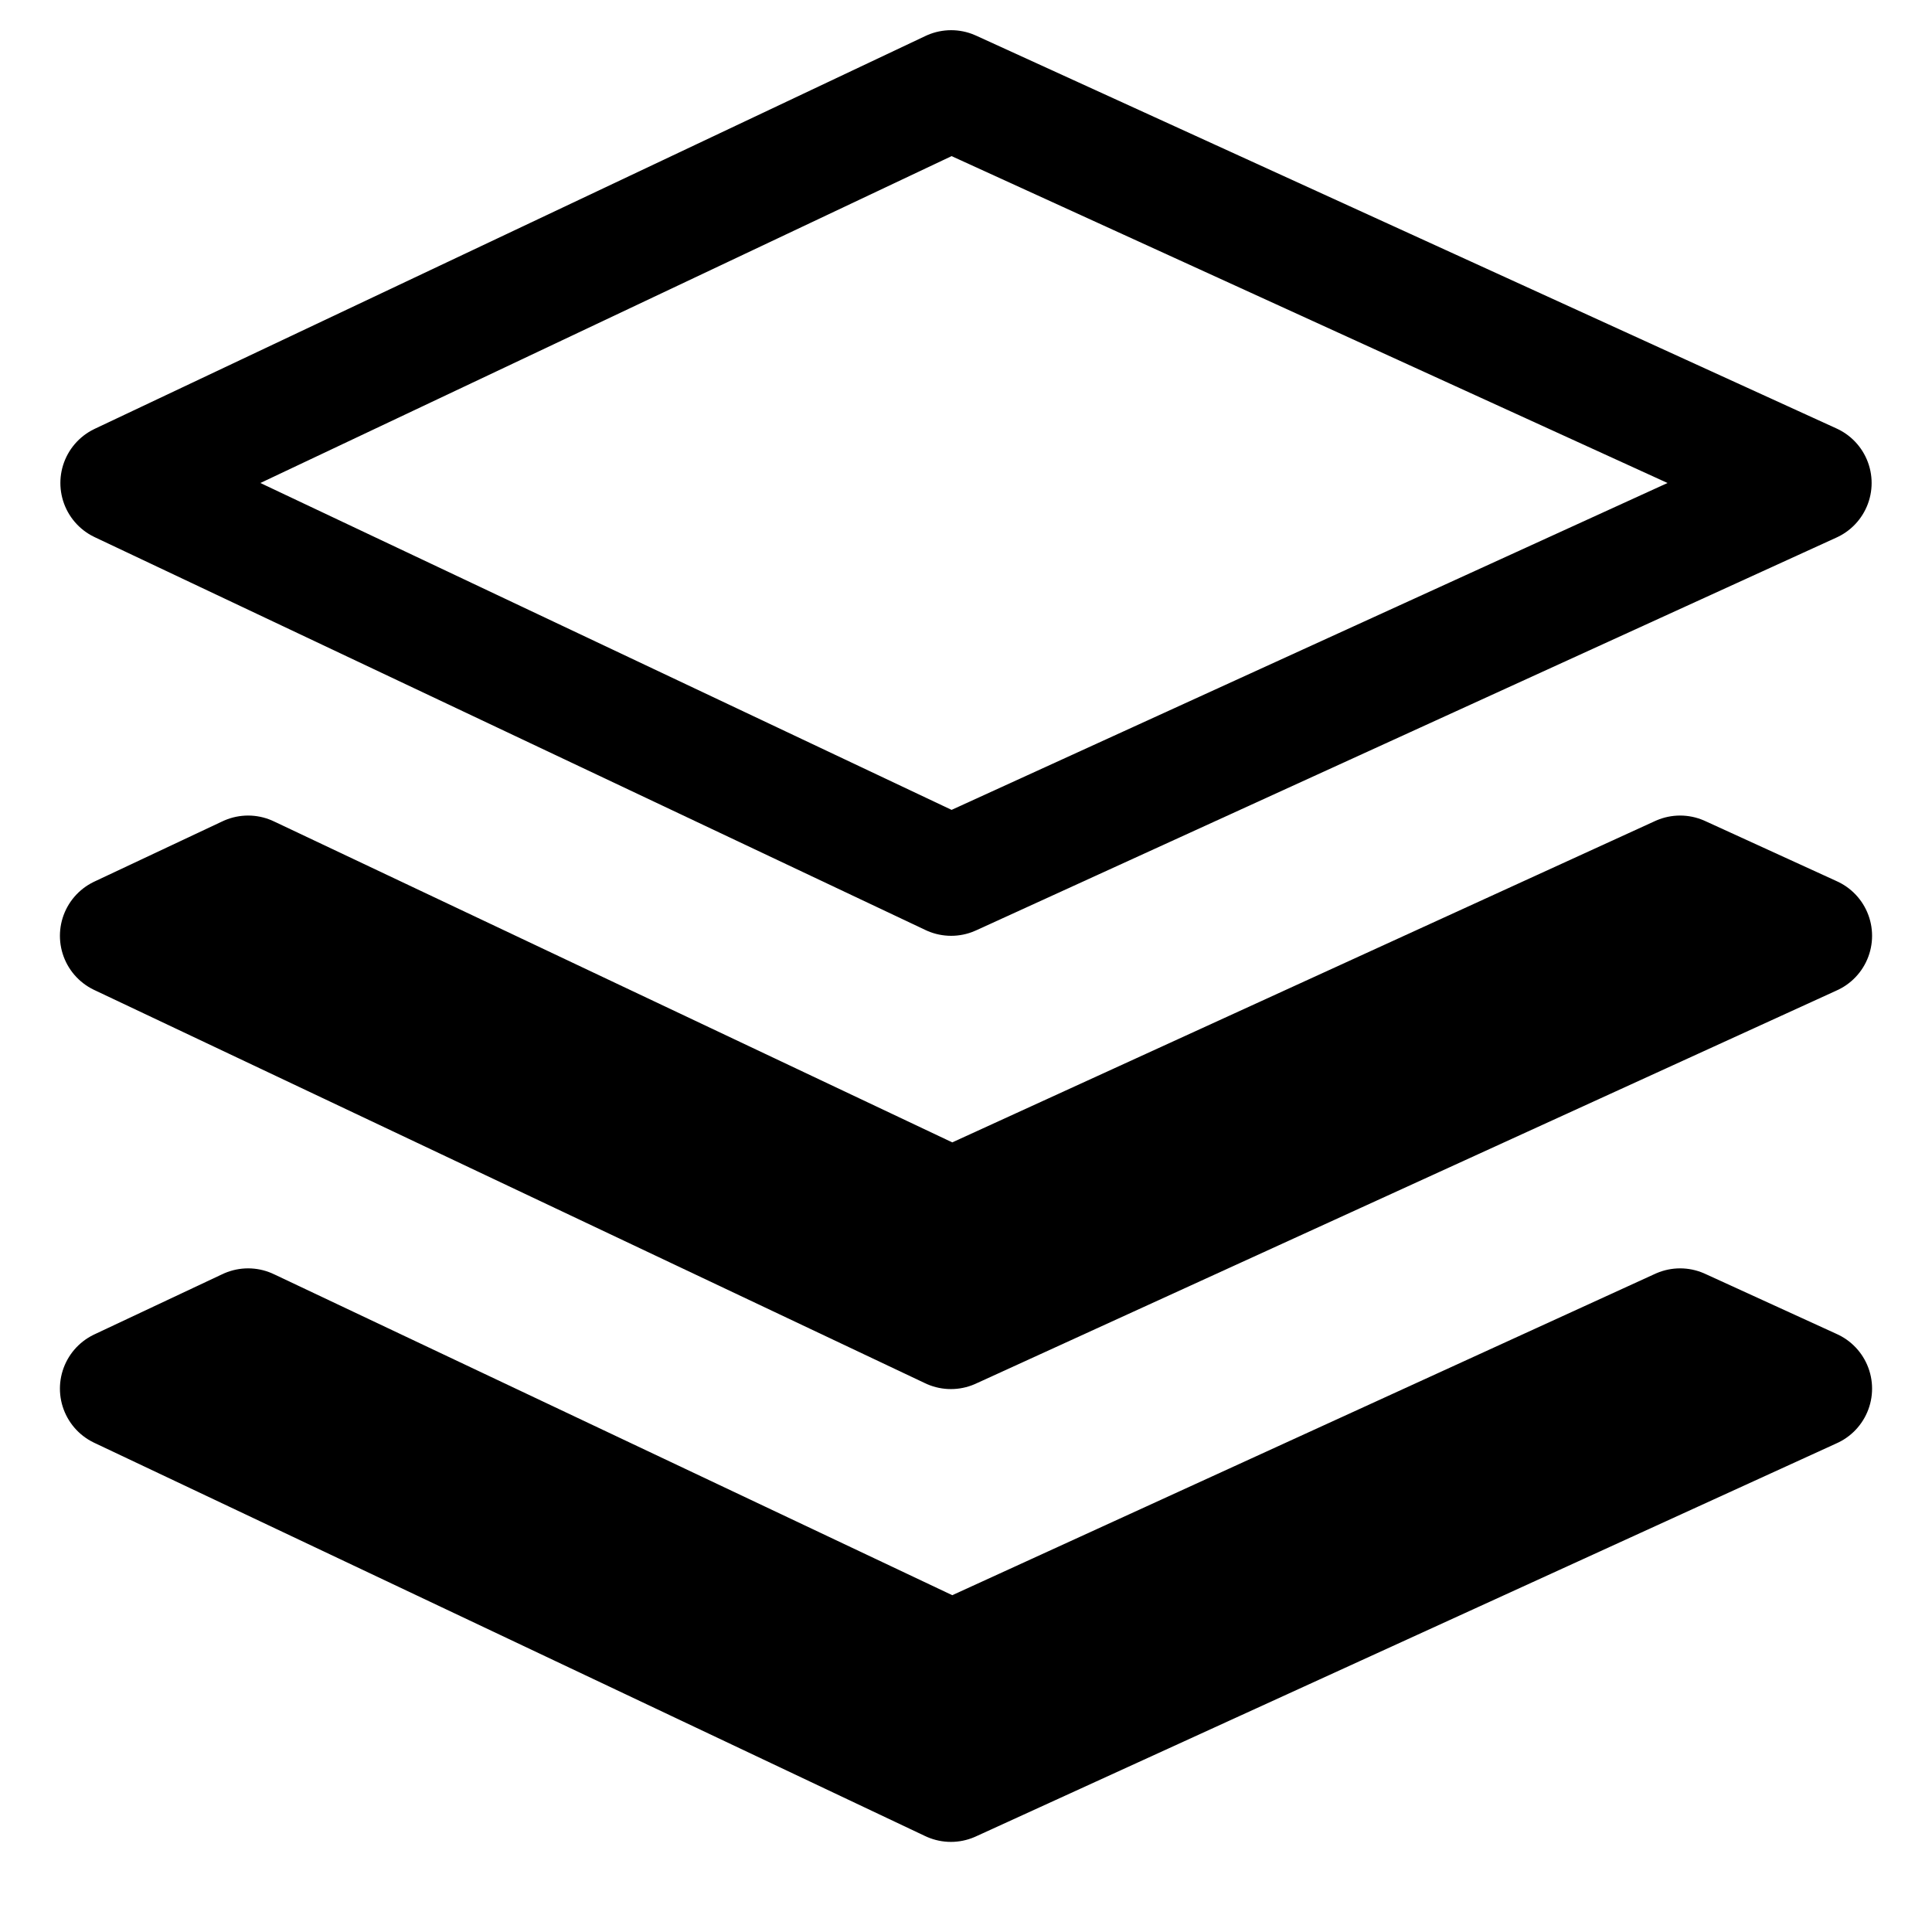 <?xml version="1.0" encoding="UTF-8" standalone="no"?>
<!-- Created with Inkscape (http://www.inkscape.org/) -->

<svg
   xmlns:dc="http://purl.org/dc/elements/1.1/"
   xmlns:cc="http://creativecommons.org/ns#"
   xmlns:rdf="http://www.w3.org/1999/02/22-rdf-syntax-ns#"
   xmlns:svg="http://www.w3.org/2000/svg"
   xmlns="http://www.w3.org/2000/svg"
   xmlns:sodipodi="http://sodipodi.sourceforge.net/DTD/sodipodi-0.dtd"
   xmlns:inkscape="http://www.inkscape.org/namespaces/inkscape"
   width="64"
   height="64"
   id="svg2"
   version="1.1"
   inkscape:version="0.48.2 r9819"
   sodipodi:docname="ic_action_layer_remove.svg"
   inkscape:export-filename="/Users/sgrimault/Desktop/ic_action_layer_remove.png"
   inkscape:export-xdpi="720"
   inkscape:export-ydpi="720">
  <defs
     id="defs4" />
  <sodipodi:namedview
     id="base"
     pagecolor="#ffffff"
     bordercolor="#666666"
     borderopacity="1.0"
     inkscape:pageopacity="0.0"
     inkscape:pageshadow="2"
     inkscape:zoom="13.94"
     inkscape:cx="32"
     inkscape:cy="34.86944"
     inkscape:document-units="px"
     inkscape:current-layer="layer2"
     showgrid="true"
     inkscape:window-width="1605"
     inkscape:window-height="890"
     inkscape:window-x="0"
     inkscape:window-y="0"
     inkscape:window-maximized="0">
    <inkscape:grid
       type="xygrid"
       id="grid4035"
       empspacing="5"
       visible="true"
       enabled="true"
       snapvisiblegridlinesonly="true" />
  </sodipodi:namedview>
  <g
     inkscape:groupmode="layer"
     id="layer2"
     inkscape:label="main">
    <path
       style="fill:none;stroke:#000000;stroke-width:3.968;stroke-linecap:round;stroke-linejoin:round;stroke-miterlimit:4;stroke-opacity:1;stroke-dasharray:none"
       d="M 3.984,16 31.508,2.984 60.016,16 31.508,29.016 z"
       id="path4037"
       inkscape:connector-curvature="0" />
    <path
       style="fill:#000000;fill-opacity:1;stroke:#000000;stroke-width:3.968;stroke-linecap:round;stroke-linejoin:round;stroke-miterlimit:4;stroke-opacity:1;stroke-dasharray:none"
       d="m 8.219,29 -4.25,2 L 31.5,44.031 60.031,31 55.656,29 31.531,40.031 8.219,29 z"
       id="path4063"
       inkscape:connector-curvature="0" />
    <path
       id="path4072"
       d="m 8.219,44 -4.25,2 L 31.5,59.031 60.031,46 55.656,44 31.531,55.031 8.219,44 z"
       style="fill:#000000;fill-opacity:1;stroke:#000000;stroke-width:3.968;stroke-linecap:round;stroke-linejoin:round;stroke-miterlimit:4;stroke-opacity:1;stroke-dasharray:none"
       inkscape:connector-curvature="0" />
  </g>
</svg>
